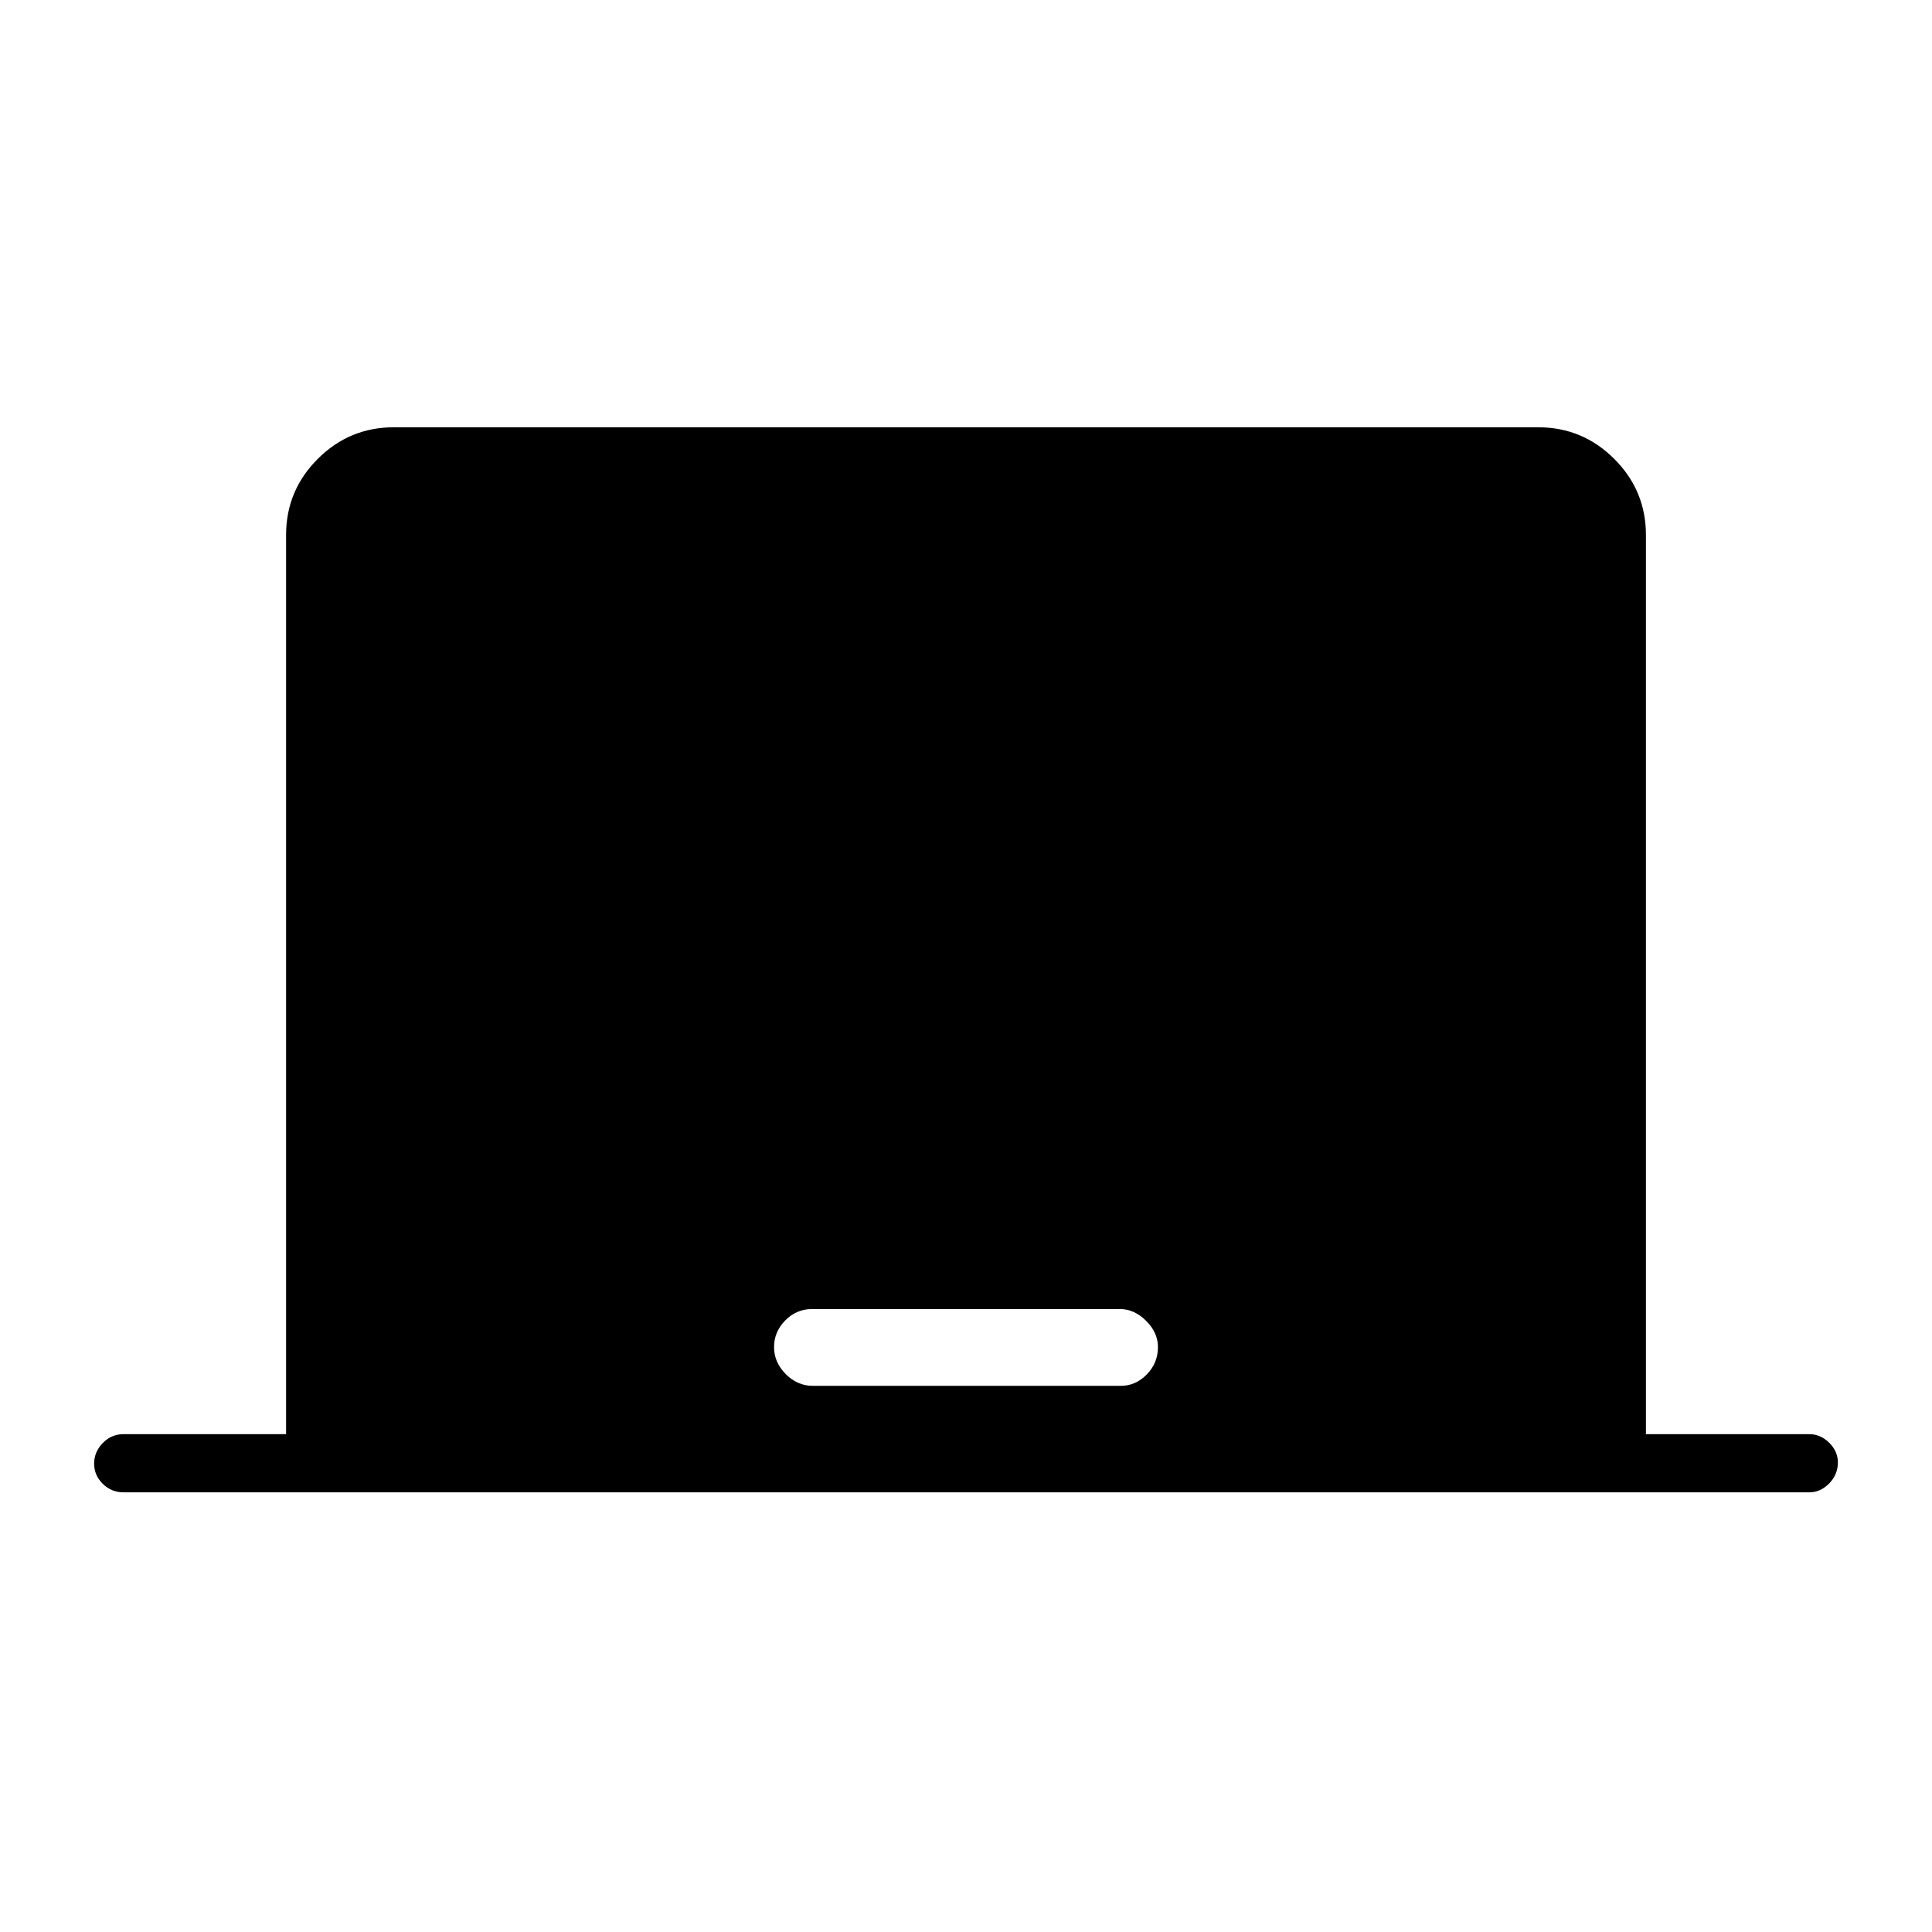 <svg xmlns="http://www.w3.org/2000/svg" height="20" viewBox="0 -960 960 960" width="20"><path d="M142.15-247.38v-446.77q0-22.09 15.73-37.82 15.73-15.72 37.81-15.72h568.62q22.08 0 37.81 15.72 15.73 15.73 15.73 37.82v446.77h81.11q5.63 0 9.95 4.26 4.32 4.27 4.32 9.82 0 5.99-4.32 10.42-4.32 4.42-9.95 4.42H61.42q-6.07 0-10.36-4.24-4.29-4.24-4.29-10.04 0-5.8 4.29-10.22 4.29-4.42 10.36-4.42h80.73Zm261.79-24h153q7.33 0 12.89-5.67 5.55-5.67 5.55-13.6 0-7.17-5.87-13.03-5.87-5.86-13.06-5.86H403.47q-7.74 0-13.3 5.67-5.55 5.66-5.55 13.22 0 7.55 5.79 13.41 5.8 5.86 13.53 5.86Z"/></svg>